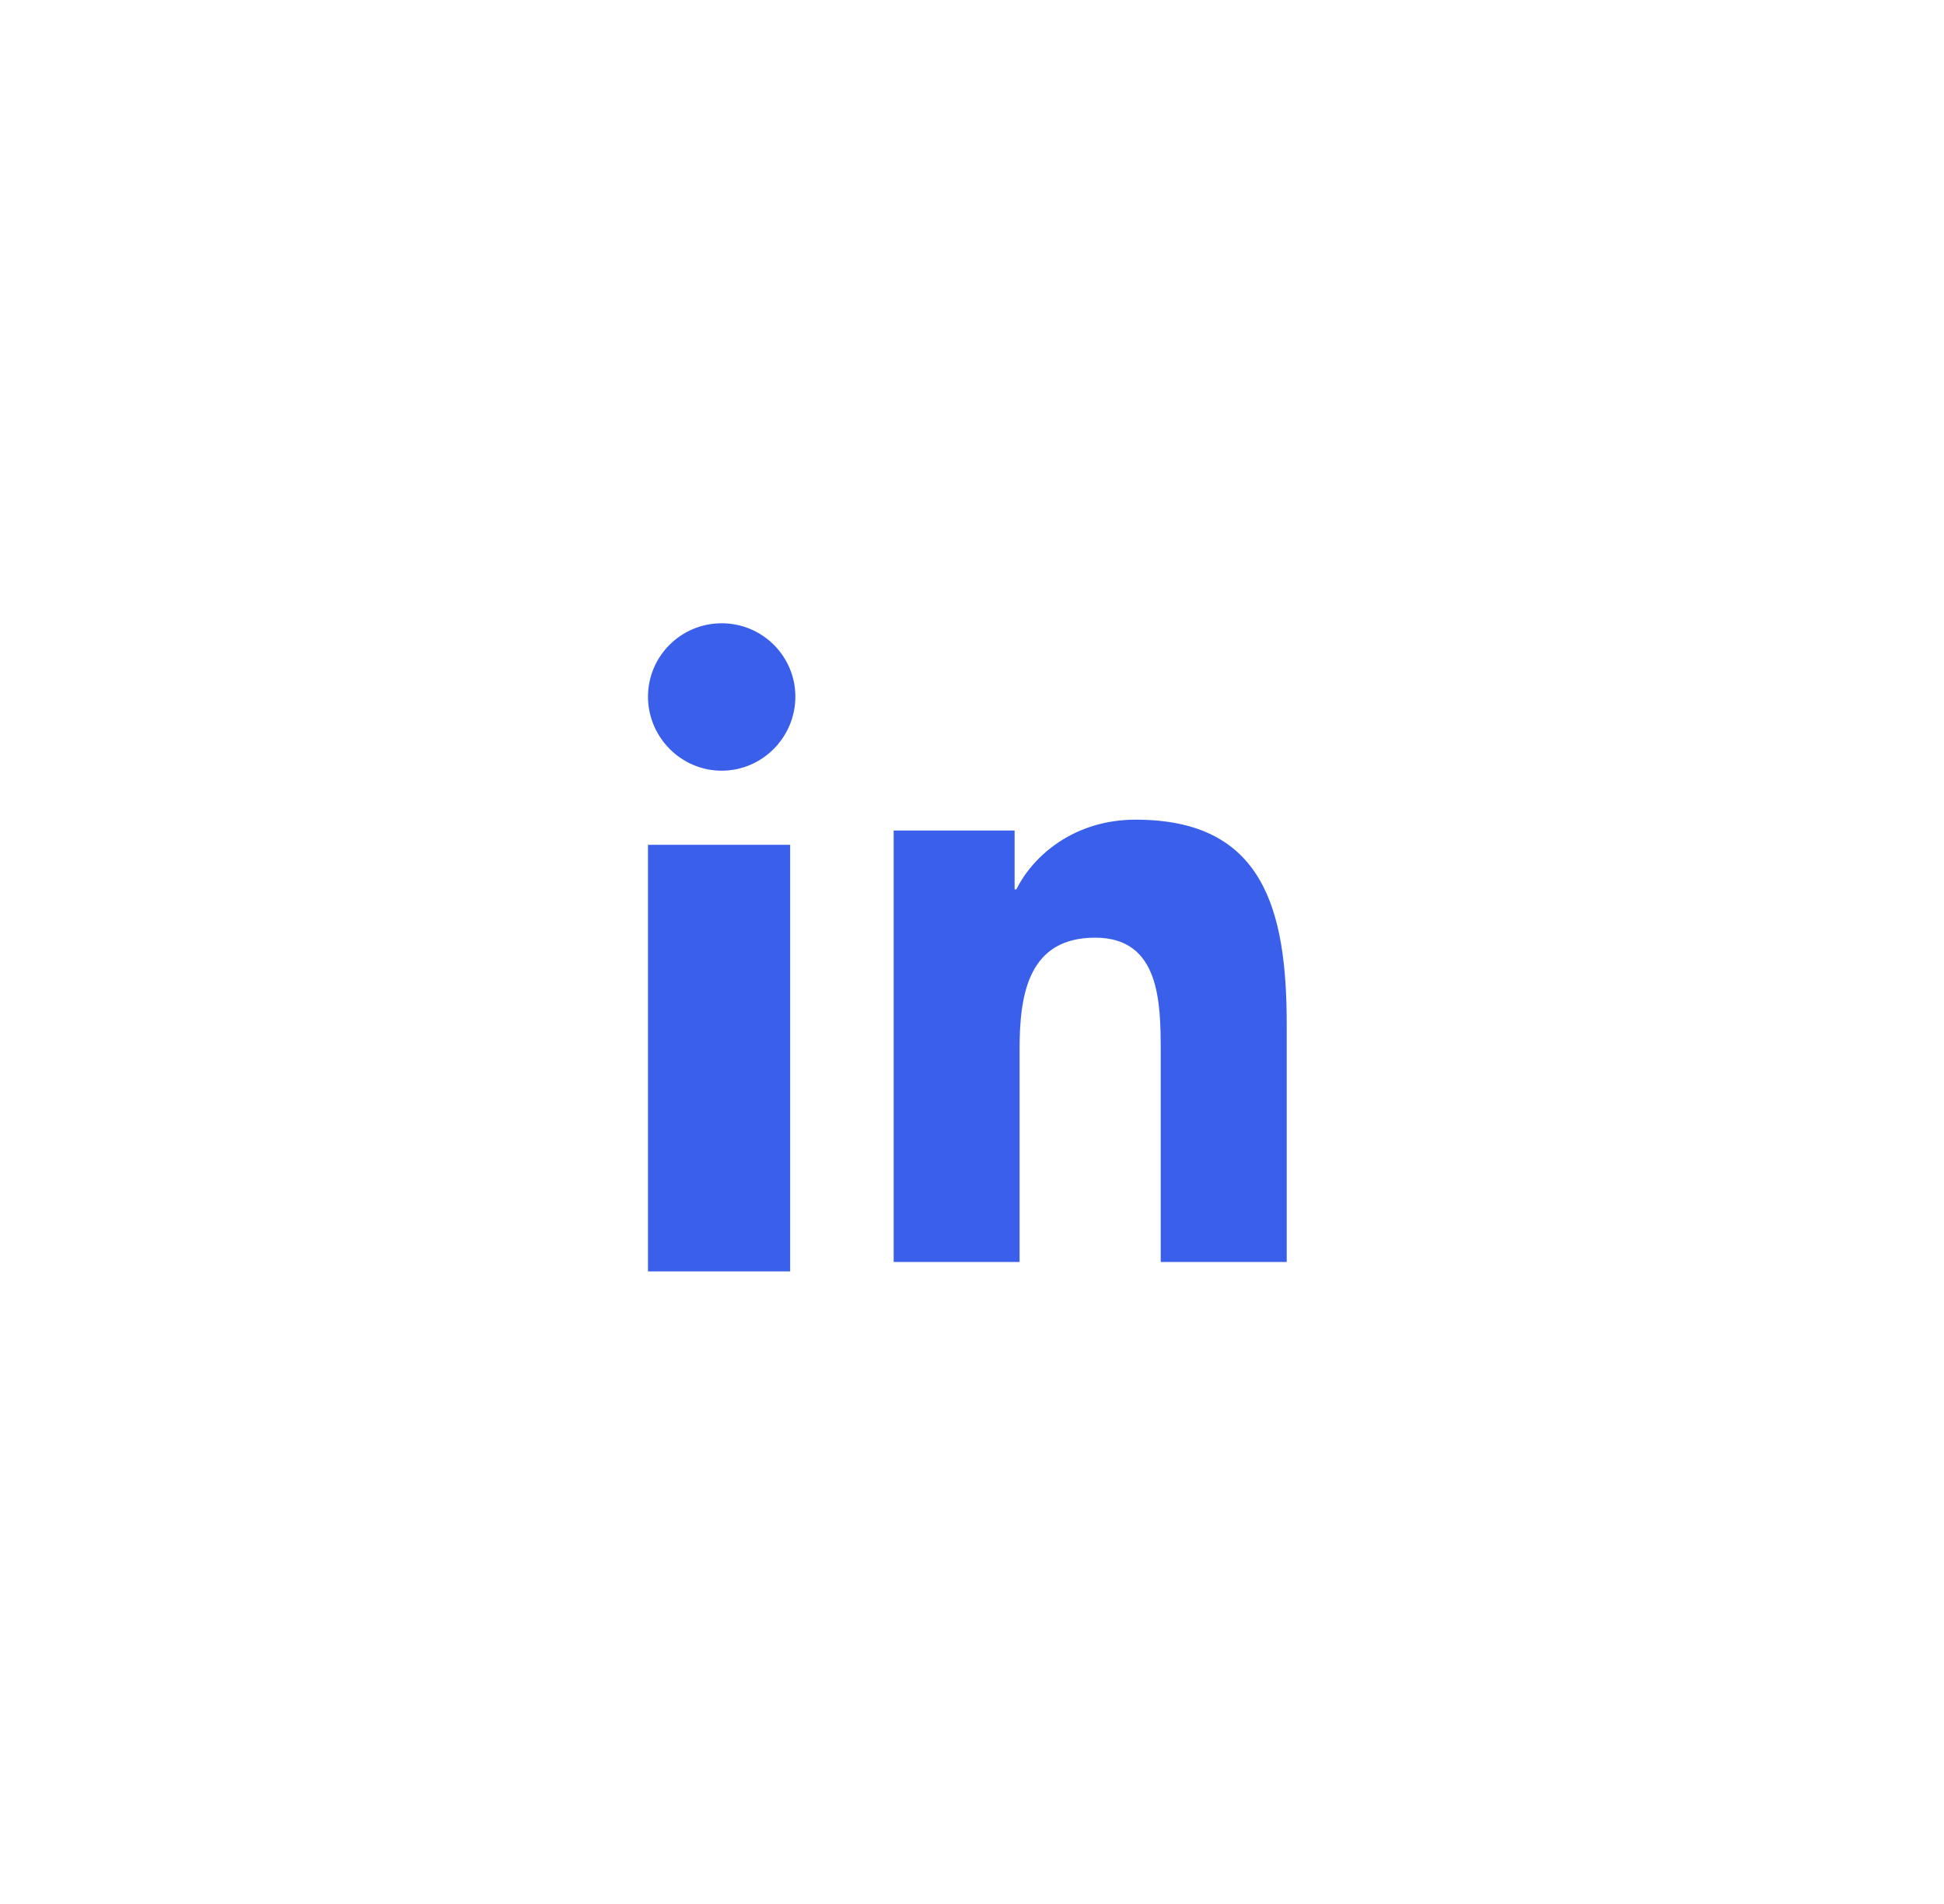 <svg width="48" height="47" viewBox="0 0 48 47" fill="none" xmlns="http://www.w3.org/2000/svg">
<g filter="url(#filter0_d_91_77)">
<path d="M6 21C6 11.059 14.059 3 24 3C33.941 3 42 11.059 42 21C42 30.941 33.941 39 24 39C14.059 39 6 30.941 6 21Z" fill="white"/>
<path d="M31.767 28.534V28.534H31.771V22.683C31.771 19.821 31.191 17.616 28.041 17.616C26.527 17.616 25.511 18.499 25.096 19.336H25.052V17.884H22.066V28.534H25.175V23.26C25.175 21.872 25.423 20.529 27.042 20.529C28.637 20.529 28.66 22.114 28.66 23.349V28.534H31.767Z" fill="#395FEB"/>
<path d="M16 18.237H19.51V28.767H16V18.237Z" fill="#395FEB"/>
<path d="M17.82 12.768C16.815 12.768 16 13.579 16 14.579C16 15.579 16.815 16.407 17.82 16.407C18.824 16.407 19.639 15.579 19.639 14.579C19.639 13.579 18.823 12.768 17.82 12.768V12.768Z" fill="#395FEB"/>
<path d="M24 38C14.611 38 7 30.389 7 21H5C5 31.493 13.507 40 24 40V38ZM41 21C41 30.389 33.389 38 24 38V40C34.493 40 43 31.493 43 21H41ZM24 4C33.389 4 41 11.611 41 21H43C43 10.507 34.493 2 24 2V4ZM24 2C13.507 2 5 10.507 5 21H7C7 11.611 14.611 4 24 4V2Z" fill="white"/>
</g>
<defs>
<filter id="filter0_d_91_77" x="0.764" y="0.382" width="46.473" height="46.473" filterUnits="userSpaceOnUse" color-interpolation-filters="sRGB">
<feFlood flood-opacity="0" result="BackgroundImageFix"/>
<feColorMatrix in="SourceAlpha" type="matrix" values="0 0 0 0 0 0 0 0 0 0 0 0 0 0 0 0 0 0 127 0" result="hardAlpha"/>
<feOffset dy="2.618"/>
<feGaussianBlur stdDeviation="2.618"/>
<feComposite in2="hardAlpha" operator="out"/>
<feColorMatrix type="matrix" values="0 0 0 0 0.706 0 0 0 0 0.725 0 0 0 0 0.78 0 0 0 0.25 0"/>
<feBlend mode="normal" in2="BackgroundImageFix" result="effect1_dropShadow_91_77"/>
<feBlend mode="normal" in="SourceGraphic" in2="effect1_dropShadow_91_77" result="shape"/>
</filter>
</defs>
</svg>
